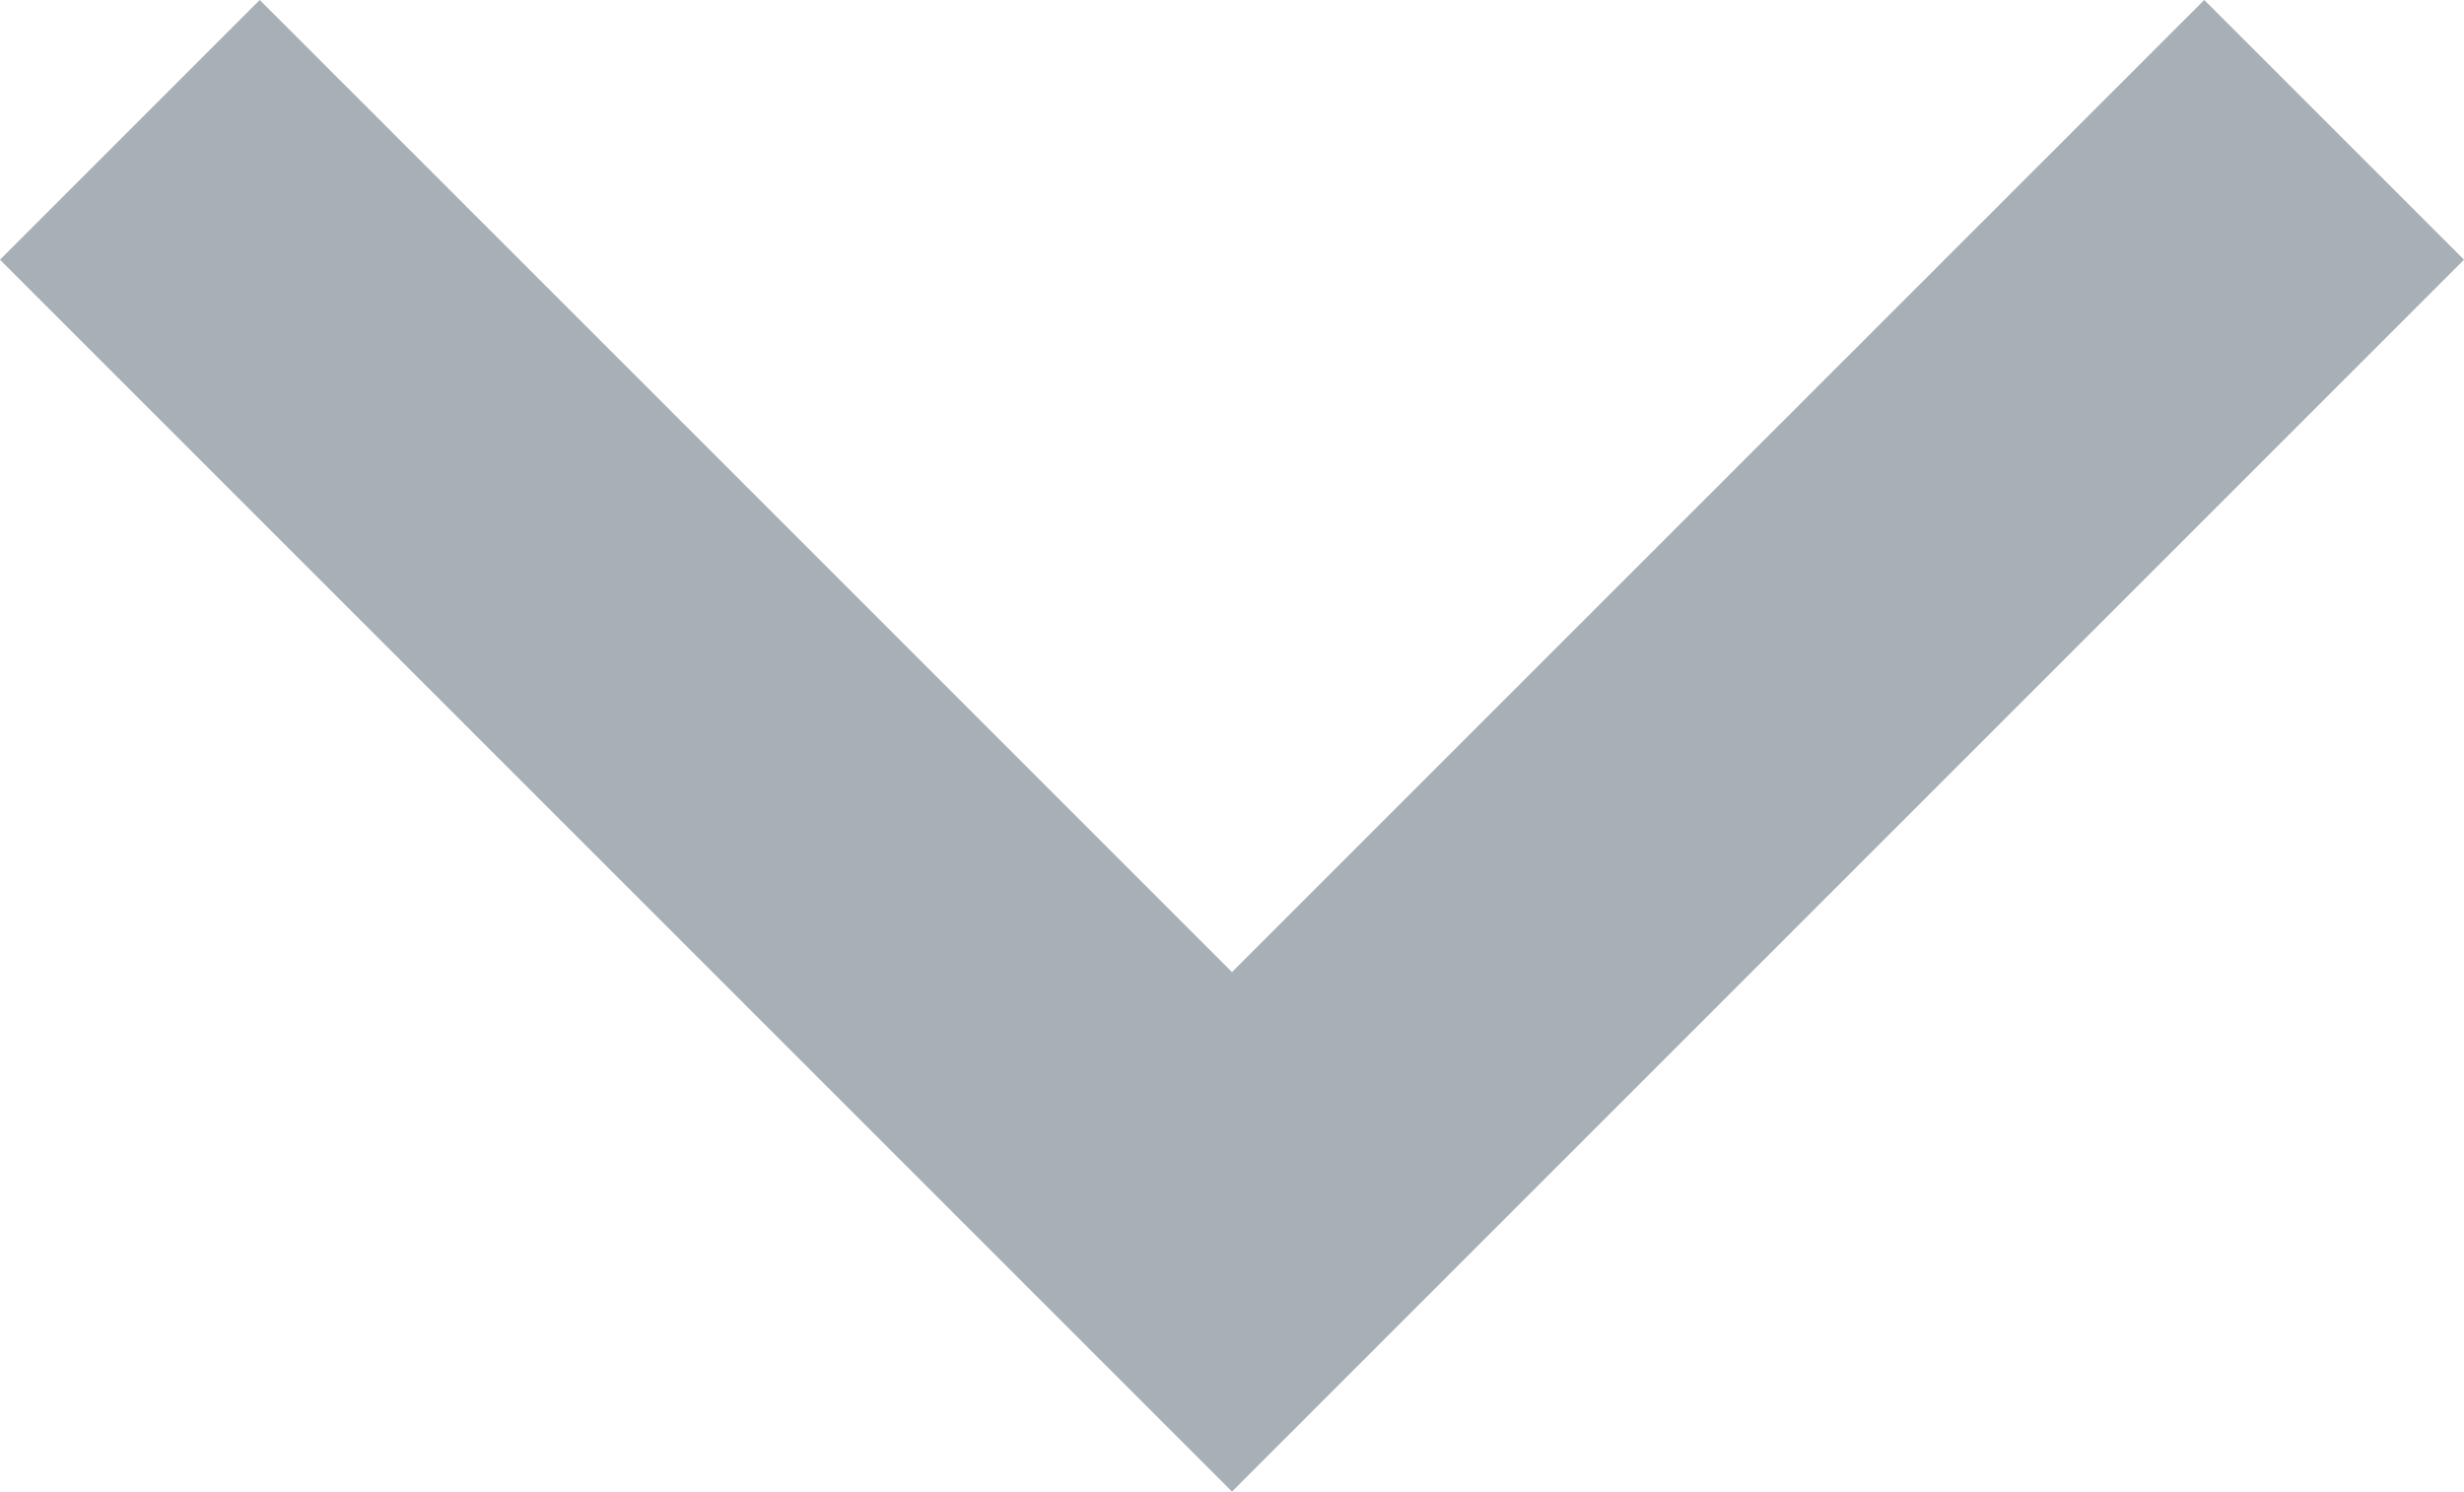 <svg xmlns="http://www.w3.org/2000/svg" width="13.414" height="8.121" viewBox="0 0 13.414 8.121">
  <g id="Group_11" data-name="Group 11" transform="translate(151.707 -1846.292)">
    <path id="Path_39" data-name="Path 39" d="M7.7.8l-6,6,6,6" transform="translate(-151.8 1854.699) rotate(-90)" fill="none" stroke="#a7afb7" stroke-miterlimit="10" stroke-width="2"/>
  </g>
</svg>
